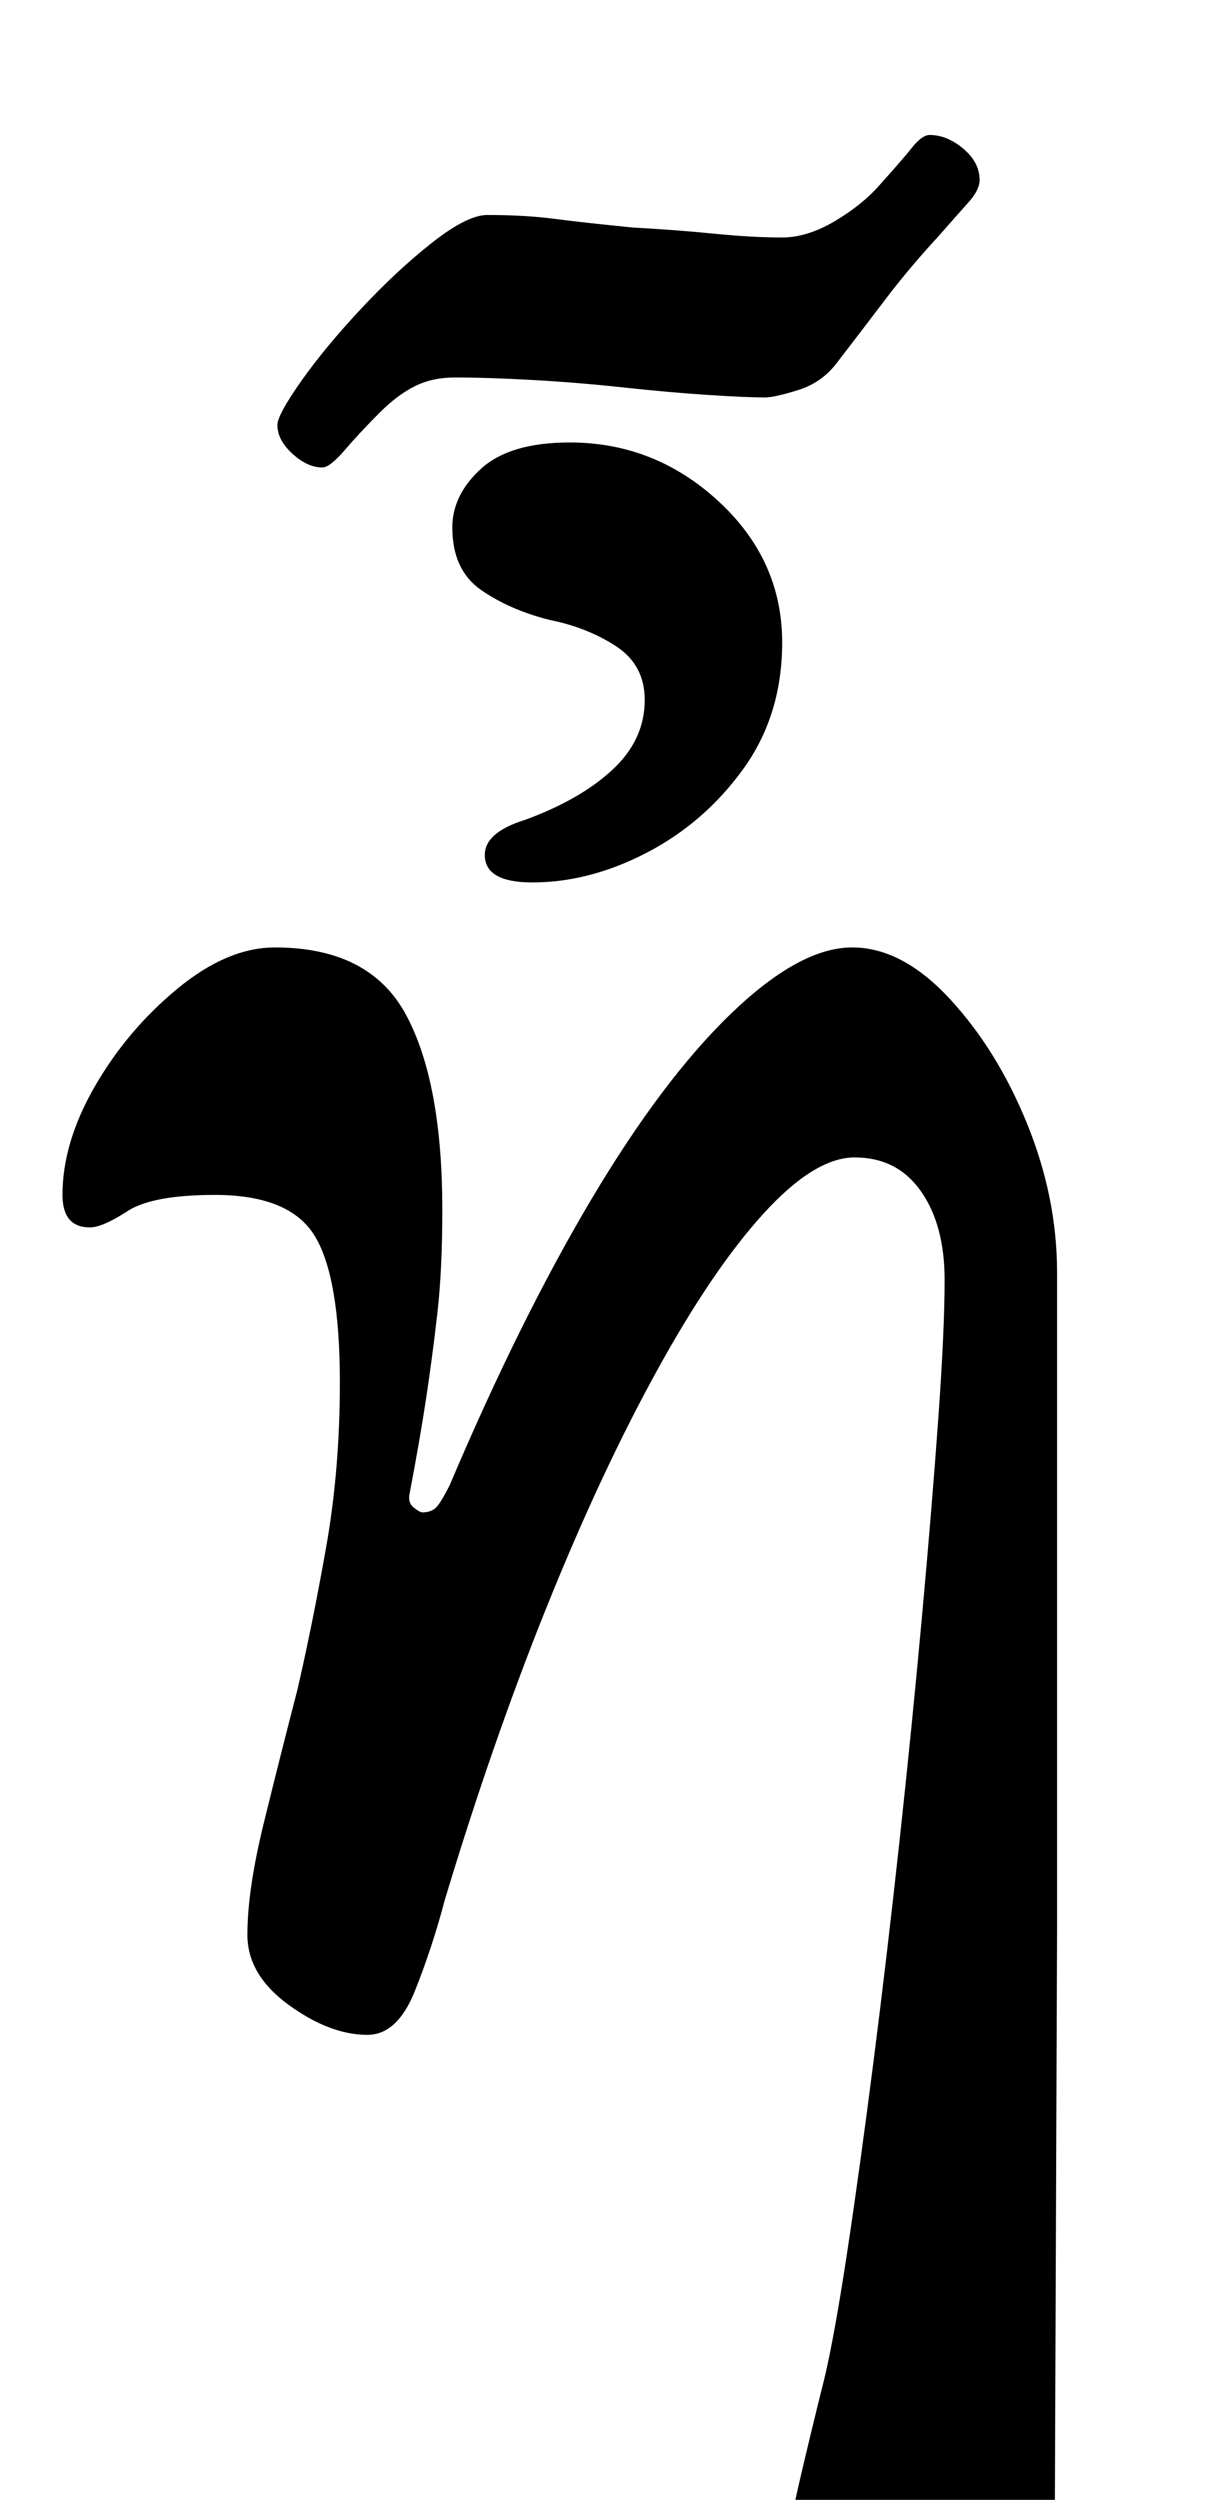 <?xml version="1.0" standalone="no"?>
<!DOCTYPE svg PUBLIC "-//W3C//DTD SVG 1.1//EN" "http://www.w3.org/Graphics/SVG/1.1/DTD/svg11.dtd" >
<svg xmlns="http://www.w3.org/2000/svg" xmlns:xlink="http://www.w3.org/1999/xlink" version="1.1" viewBox="-10 0 491 1000">
  <g transform="matrix(1 0 0 -1 0 800)">
   <path fill="currentColor"
d="M383 -285q-19 0 -37.5 7.5t-29.5 21.5t-11 30q0 12 4.5 31.5t10.5 43.5q4 17 9 50t10.5 76t10.5 89t9 90t6.5 79t2.5 55q0 22 -9.5 35.5t-26.5 13.5q-16 0 -36.5 -22.5t-43 -63.5t-44 -94.5t-40.5 -116.5q-5 -19 -12 -36.5t-19 -17.5q-15 0 -31.5 12t-16.5 28
q0 18 6.5 44.5t13.5 53.5q6 26 11.5 57t5.5 66q0 42 -10 58.5t-40 16.5q-25 0 -35 -6.5t-15 -6.5q-11 0 -11 13q0 21 13 43.5t33 39t39 16.5q38 0 52.5 -27t14.5 -78q0 -24 -2 -41.5t-4.5 -34t-6.5 -37.5q-1 -4 1.5 -6t3.5 -2q3 0 5 1.5t6 9.5q28 66 56.5 114t56 74.5
t48.5 26.5q20 0 39 -20.5t31 -50t12 -59.5v-262.5t-1 -262.5q0 -24 -7.5 -37.5t-21.5 -13.5zM119 613q-6 0 -12 5.5t-6 11.5q0 4 9.5 17.5t24 29t28.5 26.5t22 11q15 0 26.5 -1.5t31.5 -3.5q18 -1 33 -2.5t27 -1.5q10 0 21 6.5t18 14.5q9 10 13 15t7 5q7 0 13.5 -5.5
t6.5 -12.5q0 -4 -4.5 -9t-11.5 -13q-12 -13 -21.5 -25.5t-19.5 -25.5q-6 -8 -15.5 -11t-13.5 -3q-7 0 -22.5 1t-34 3t-36.5 3t-31 1q-9 0 -16 -3.5t-14 -10.5q-8 -8 -14 -15t-9 -7zM203 447q-19 0 -19 11q0 9 16 14q22 8 35 20t13 28q0 14 -11.5 21.5t-26.5 10.5
q-16 4 -27.5 12t-11.5 25q0 13 11.5 23.5t35.5 10.5q34 0 59.5 -23.5t25.5 -56.5q0 -29 -15.5 -50.5t-38.5 -33.5t-46 -12z" />
  </g>

</svg>
